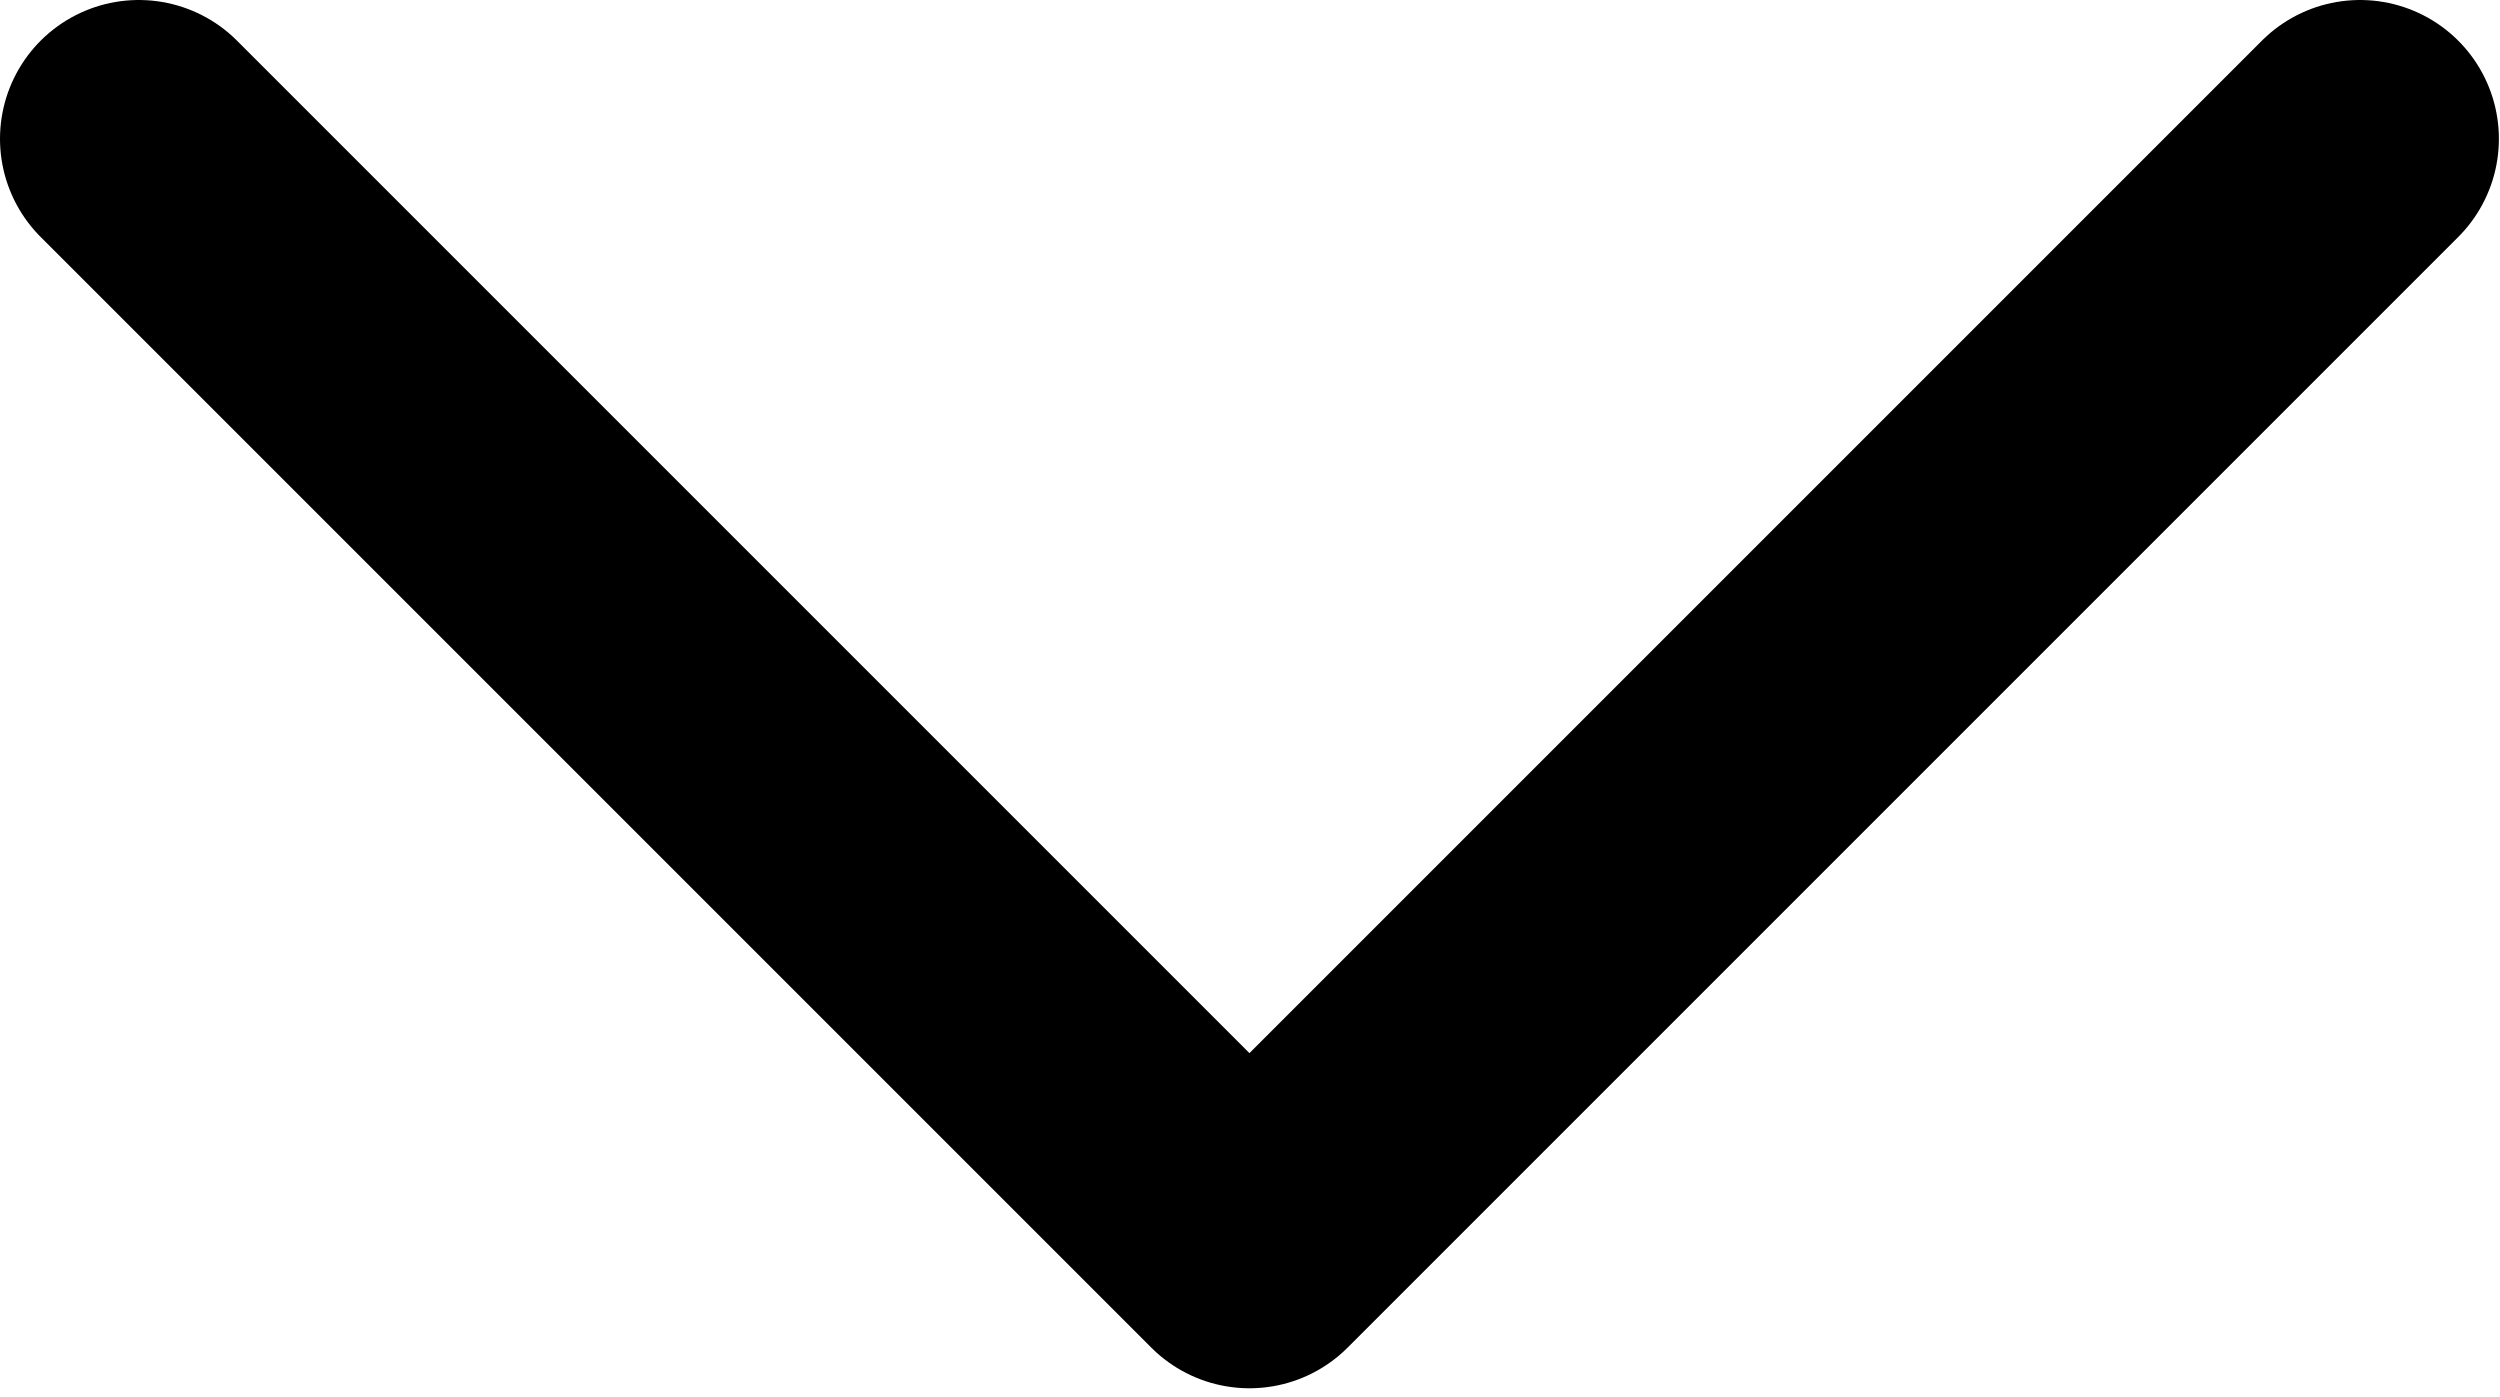 <svg xmlns="http://www.w3.org/2000/svg" xmlns:xlink="http://www.w3.org/1999/xlink" width="18.008" height="10.065" viewBox="0 0 18.008 10.065" fill="none">
	<path id="path" d="M17 1L9 9L1 1" stroke="#000000" stroke-opacity="1" stroke-width="2" stroke-linejoin="round" stroke-linecap="round"/>
</svg>